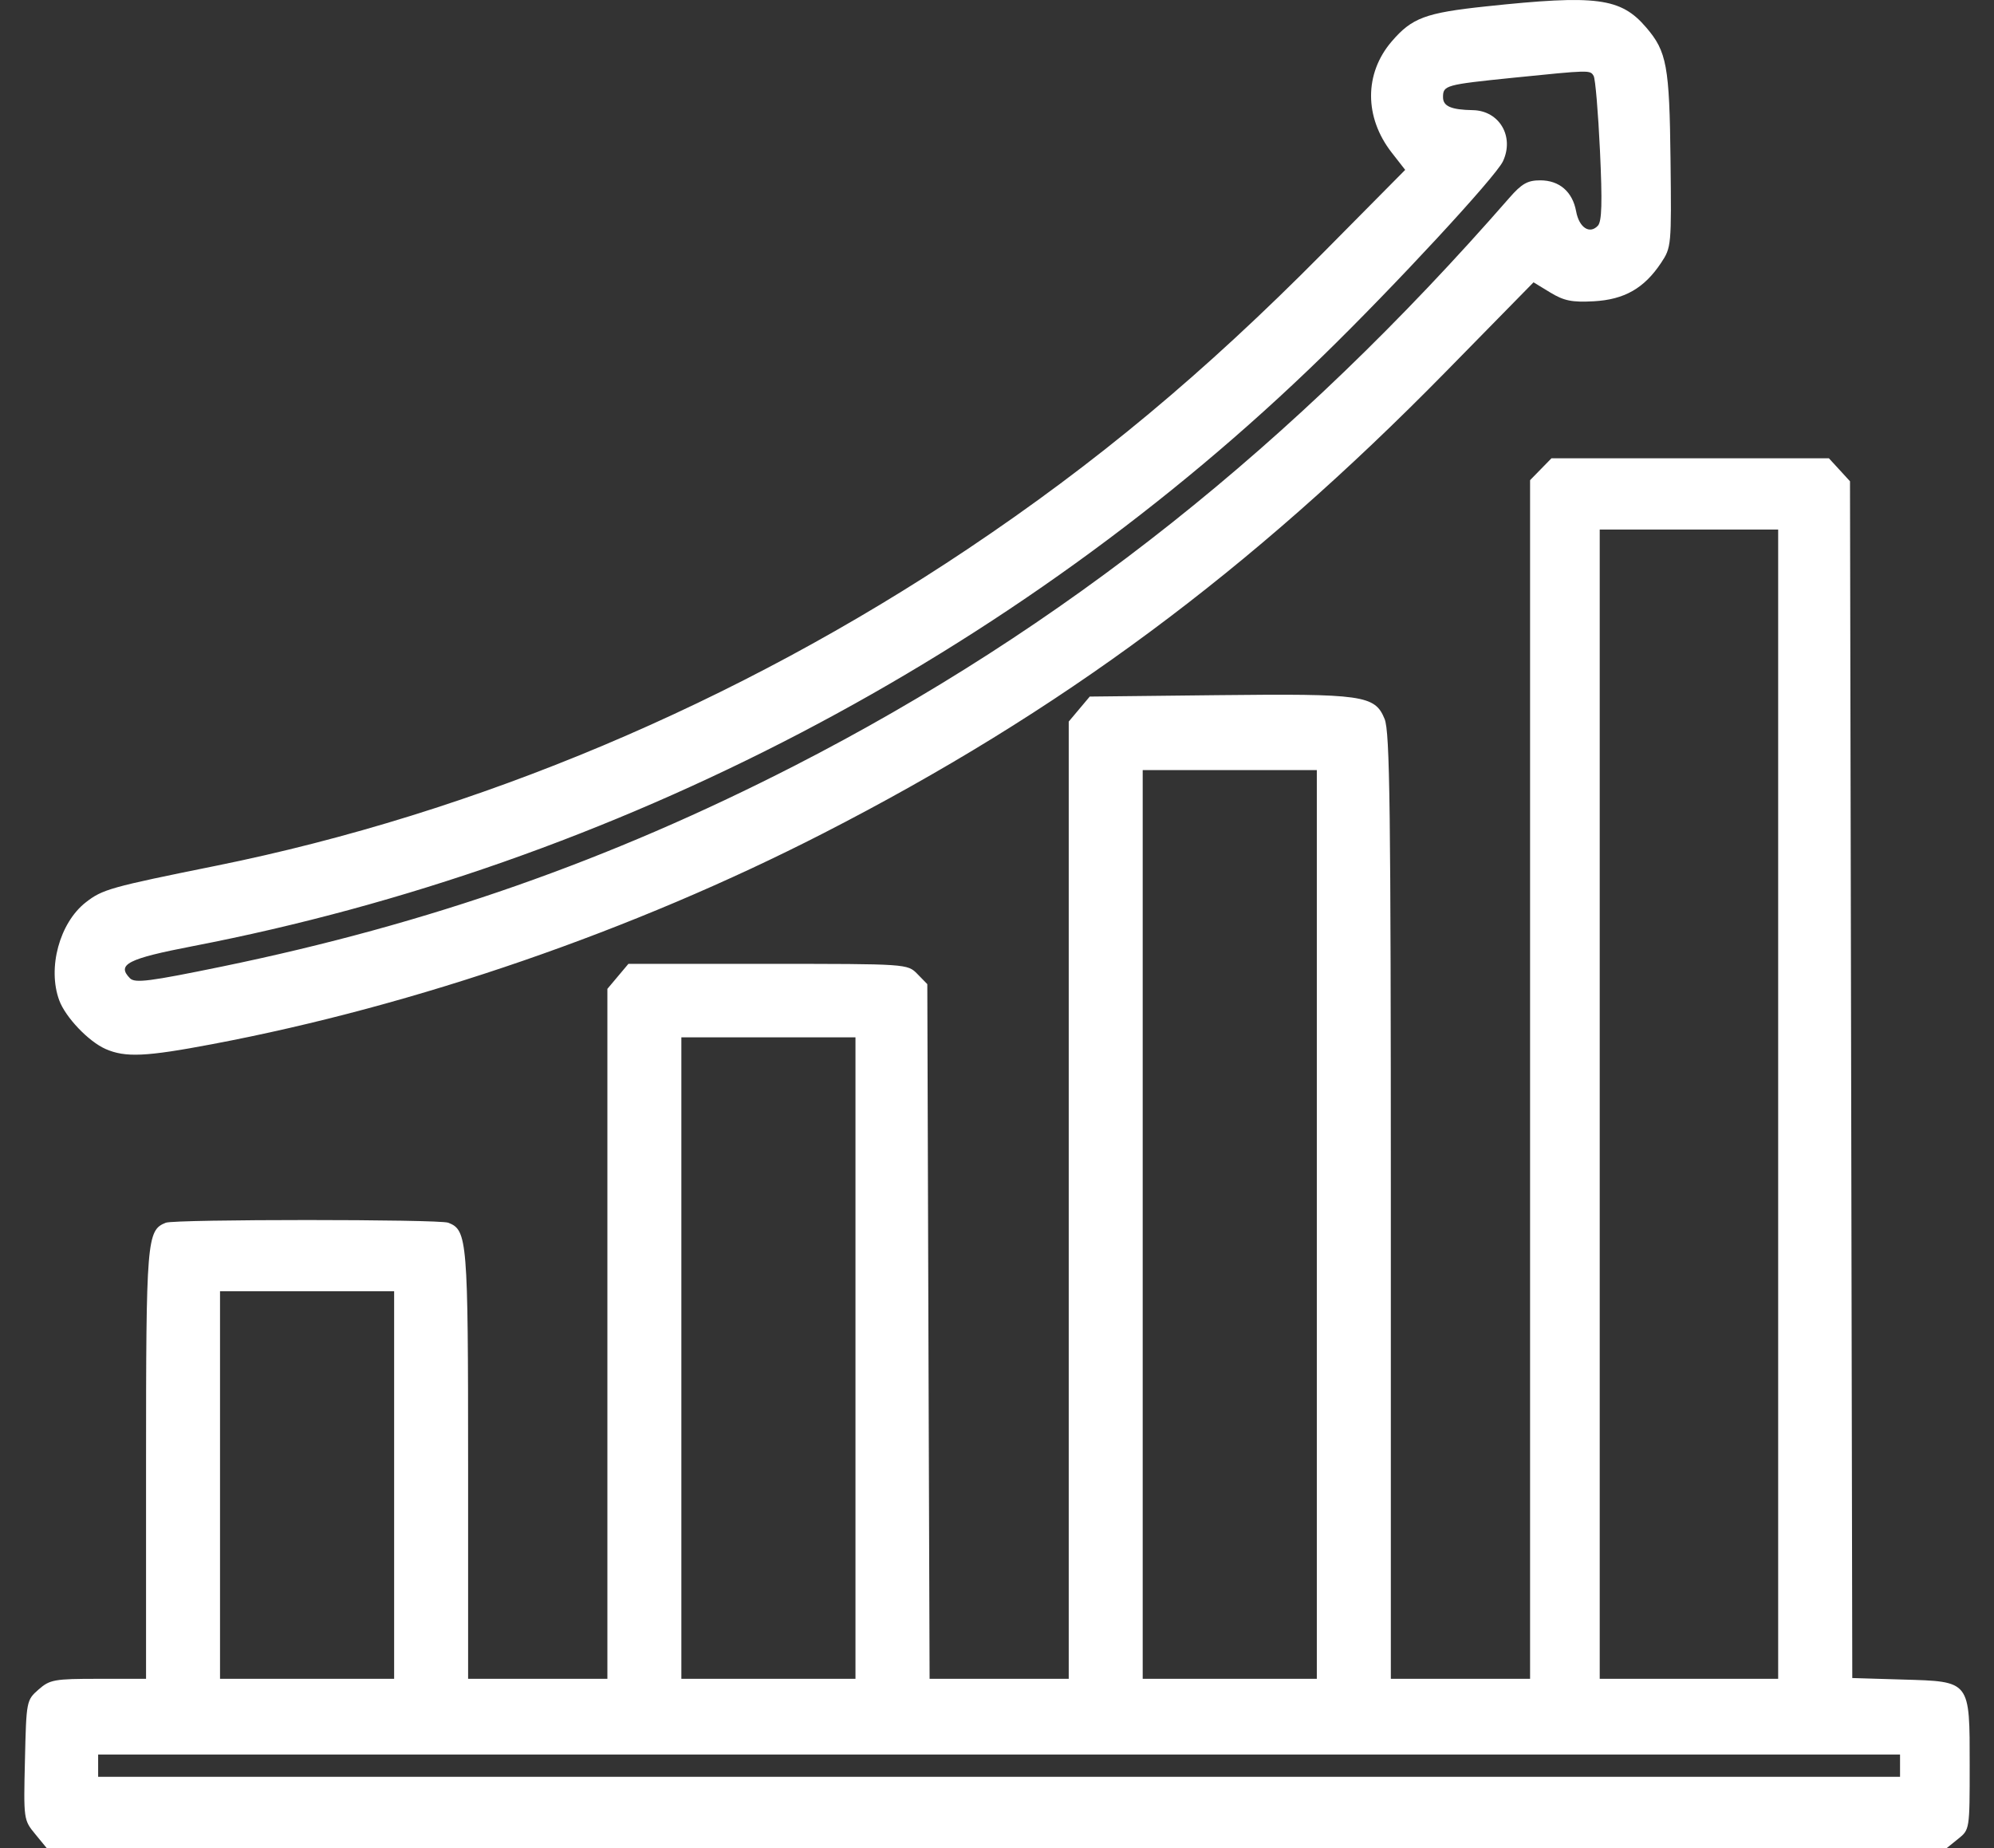 <svg width="41" height="38" viewBox="0 0 41 38" fill="none" xmlns="http://www.w3.org/2000/svg">
<rect x="0" y="0" width="41" height="38" fill="#333333" stroke="none"/>
<path fill-rule="evenodd" clip-rule="evenodd" d="M30.55 0.132C29.308 0.264 29.032 0.367 28.615 0.853C28.05 1.512 28.05 2.411 28.616 3.138L28.893 3.493L27.201 5.202C24.754 7.674 22.535 9.523 19.897 11.289C15.16 14.46 9.797 16.72 4.443 17.802C2.265 18.242 2.107 18.287 1.764 18.554C1.224 18.976 0.973 19.903 1.218 20.569C1.347 20.918 1.821 21.416 2.172 21.57C2.578 21.748 2.998 21.729 4.365 21.47C8.548 20.68 13.027 19.134 16.931 17.133C21.808 14.634 25.703 11.746 29.729 7.643L31.532 5.805L31.877 6.015C32.158 6.186 32.324 6.219 32.771 6.195C33.4 6.16 33.807 5.928 34.154 5.406C34.366 5.088 34.369 5.049 34.349 3.298C34.327 1.353 34.273 1.059 33.847 0.563C33.325 -0.046 32.829 -0.111 30.55 0.132ZM32.768 1.561C32.803 1.619 32.861 2.309 32.898 3.095C32.948 4.17 32.937 4.552 32.855 4.641C32.686 4.823 32.469 4.68 32.408 4.346C32.334 3.942 32.063 3.708 31.67 3.708C31.41 3.708 31.29 3.776 31.034 4.069C26.608 9.144 21.851 12.922 16.328 15.75C12.527 17.696 8.816 18.997 4.576 19.872C3.069 20.182 2.774 20.22 2.671 20.114C2.394 19.831 2.626 19.713 3.969 19.454C12.642 17.779 20.87 13.482 27.194 7.324C28.673 5.884 30.749 3.641 30.902 3.319C31.143 2.809 30.83 2.275 30.284 2.265C29.838 2.257 29.671 2.185 29.671 1.999C29.671 1.754 29.72 1.741 31.111 1.599C32.701 1.438 32.694 1.438 32.768 1.561ZM31.681 9.648L31.461 9.873V22.196V34.52H30.029H28.598V24.808C28.598 16.617 28.578 15.047 28.47 14.784C28.271 14.295 28.028 14.261 25.032 14.294L22.407 14.323L22.191 14.58L21.975 14.837V24.678V34.52H20.545H19.114L19.09 27.378L19.067 20.236L18.863 20.027C18.659 19.819 18.656 19.819 15.79 19.819H12.921L12.705 20.076L12.489 20.333V27.426V34.52H11.057H9.625V30.118C9.625 25.481 9.61 25.296 9.218 25.142C9.029 25.068 3.599 25.068 3.409 25.142C3.018 25.296 3.003 25.481 3.003 30.118V34.52H2.023C1.117 34.52 1.025 34.536 0.793 34.74C0.544 34.959 0.541 34.973 0.513 36.191C0.484 37.408 0.486 37.423 0.722 37.71L0.96 38H20.494H40.028L40.264 37.81C40.499 37.621 40.5 37.617 40.5 36.309C40.5 34.547 40.523 34.576 39.122 34.535L38.086 34.504L38.063 22.2L38.039 9.896L37.822 9.659L37.605 9.423H34.753H31.901L31.681 9.648ZM36.562 22.704V34.52H34.728H32.893V22.704V10.889H34.728H36.562V22.704ZM27.076 25.177V34.52H25.286H23.496V25.177V15.835H25.286H27.076V25.177ZM17.59 27.925V34.52H15.8H14.01V27.925V21.33H15.8H17.59V27.925ZM8.104 30.535V34.52H6.314H4.524V30.535V26.551H6.314H8.104V30.535ZM39.068 36.306V36.535H20.543H2.018V36.306V36.077H20.543H39.068V36.306Z" fill="white"/>
</svg>

